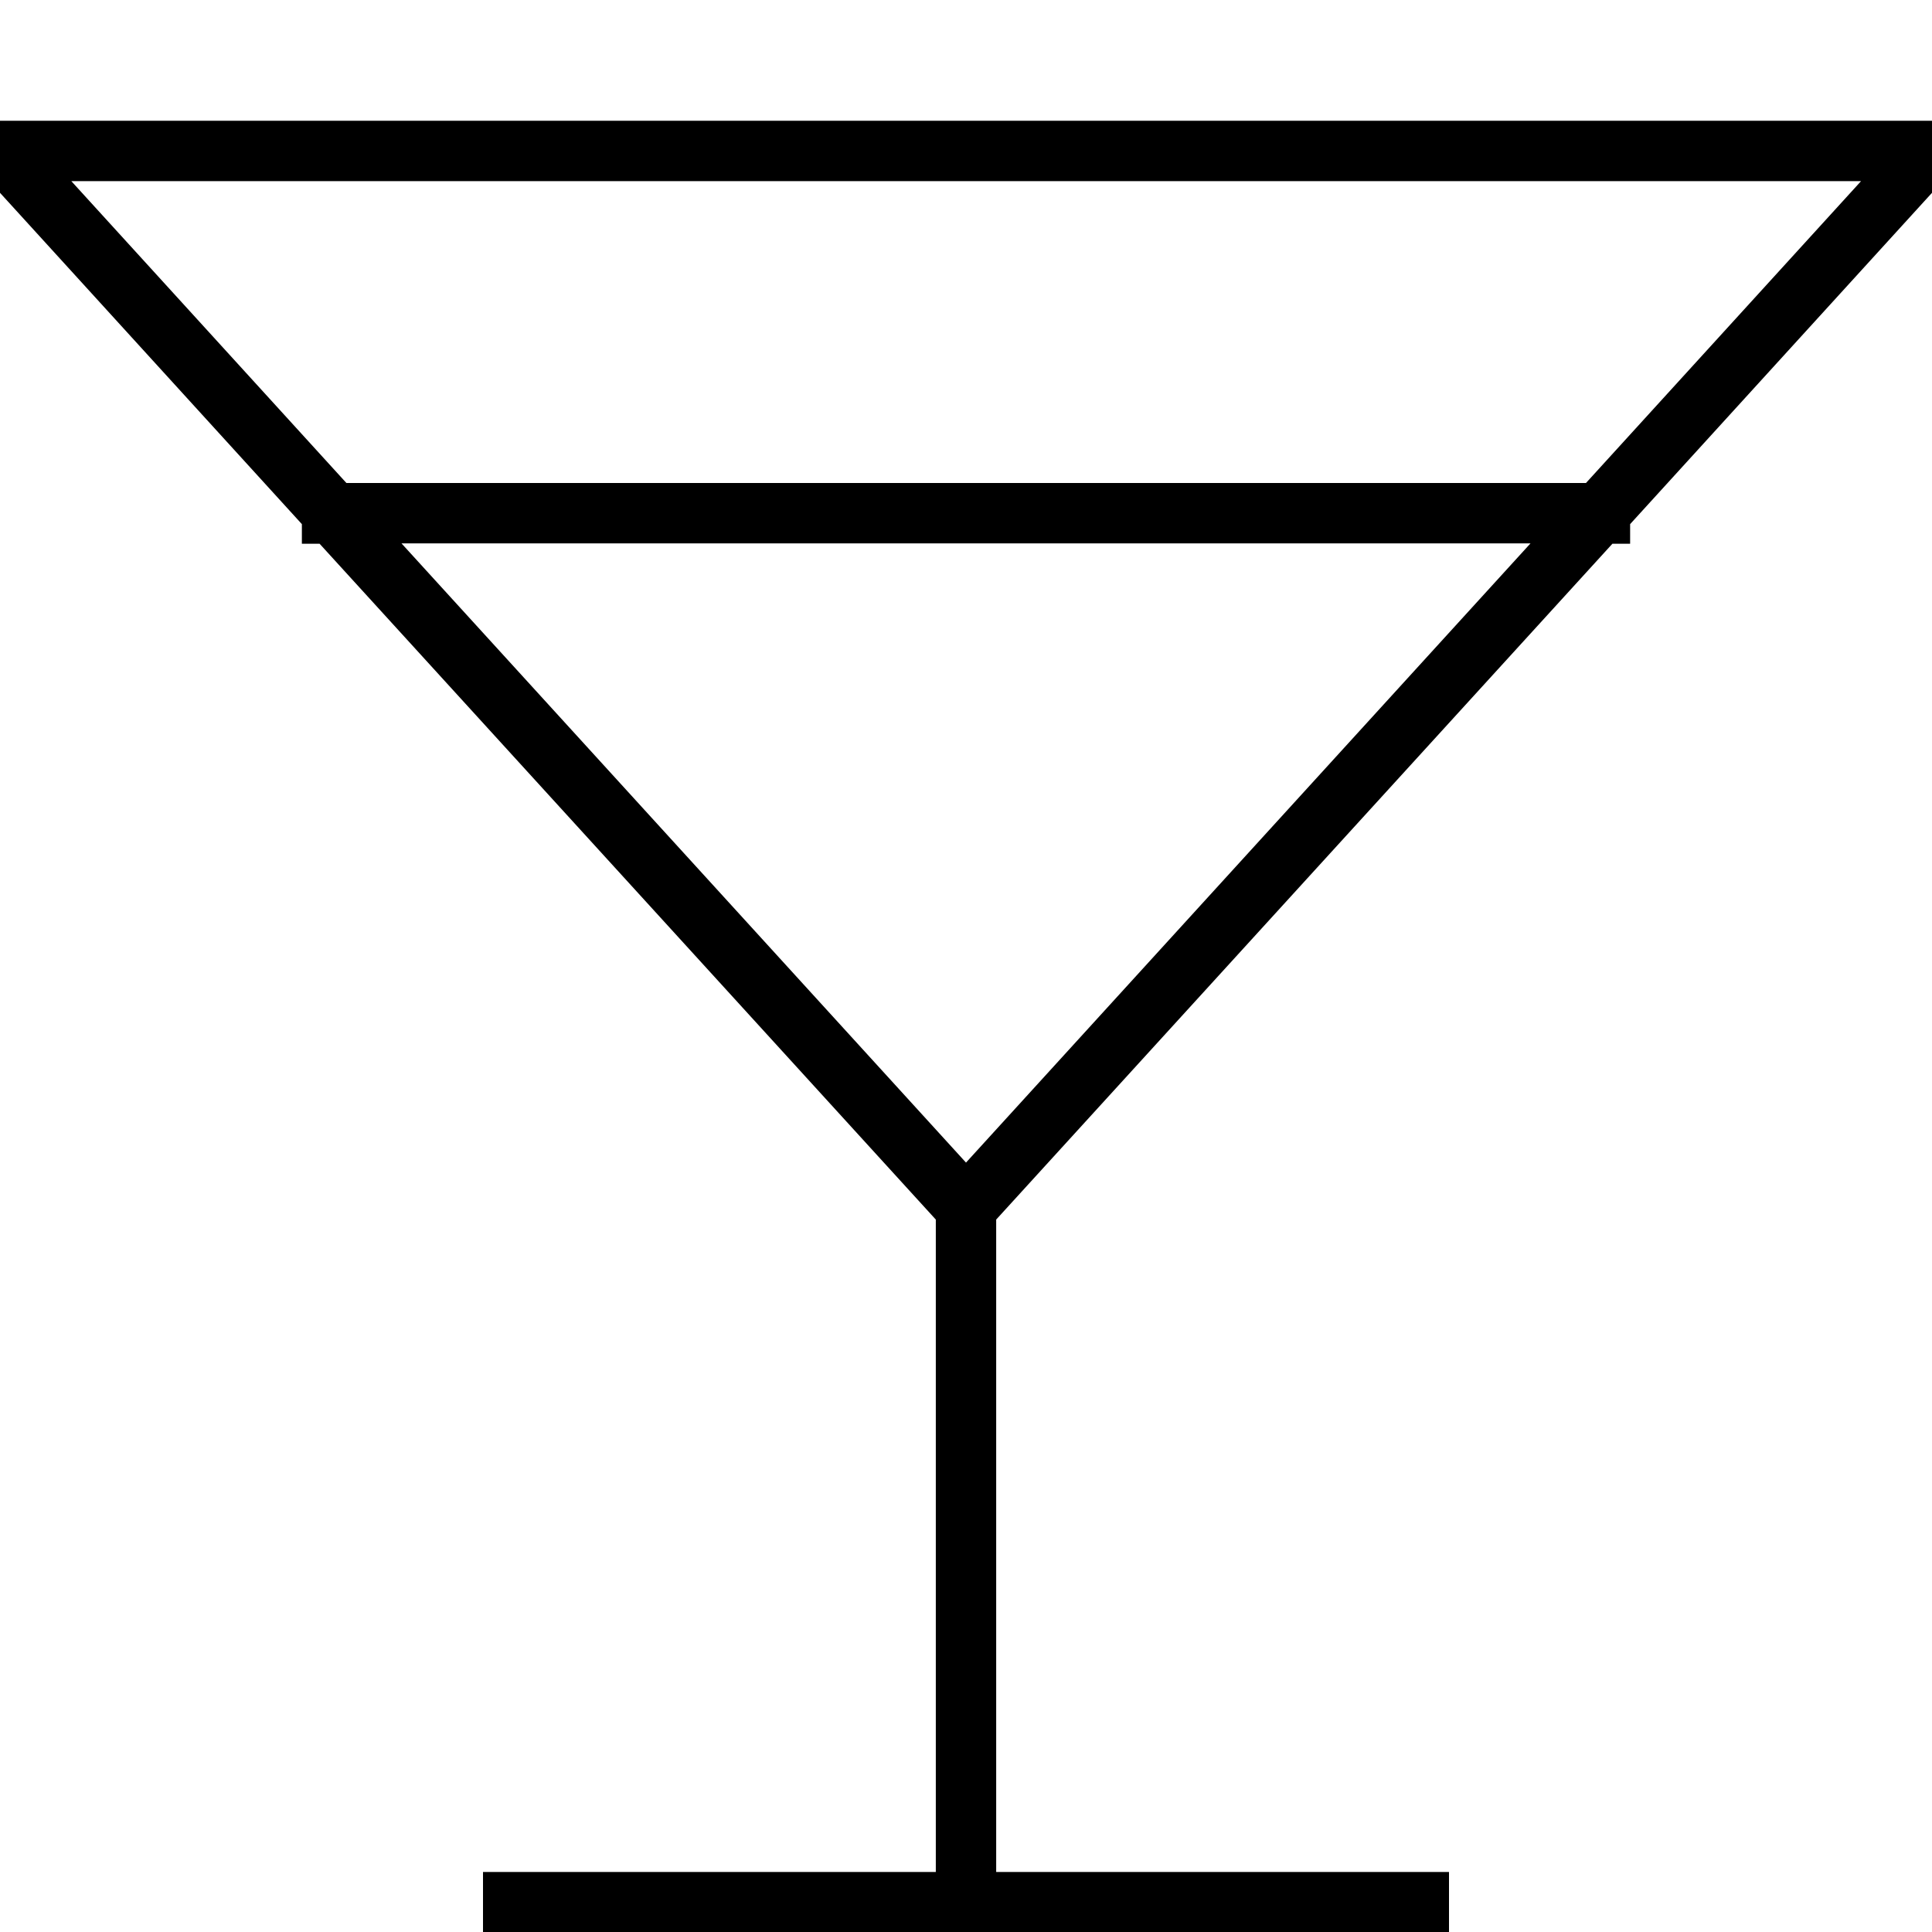 <svg xmlns="http://www.w3.org/2000/svg" viewBox="0 0 512 512"><!--! Font Awesome Pro 7.0.1 by @fontawesome - https://fontawesome.com License - https://fontawesome.com/license (Commercial License) Copyright 2025 Fonticons, Inc. --><path fill="currentColor" d="M0 32l512 0 0 19.1-2.1 2.3-77.9 85.5 0 5.2-4.7 0-163.3 179.1 0 172.9 120 0 0 16-256 0 0-16 120 0 0-172.9-163.3-179.1-4.7 0 0-5.2-77.9-85.5-2.1-2.3 0-19.1zM106.4 144L256 308.1 405.6 144 106.4 144zm313.9-16l72.9-80-474.3 0 72.9 80 328.5 0z"/></svg>